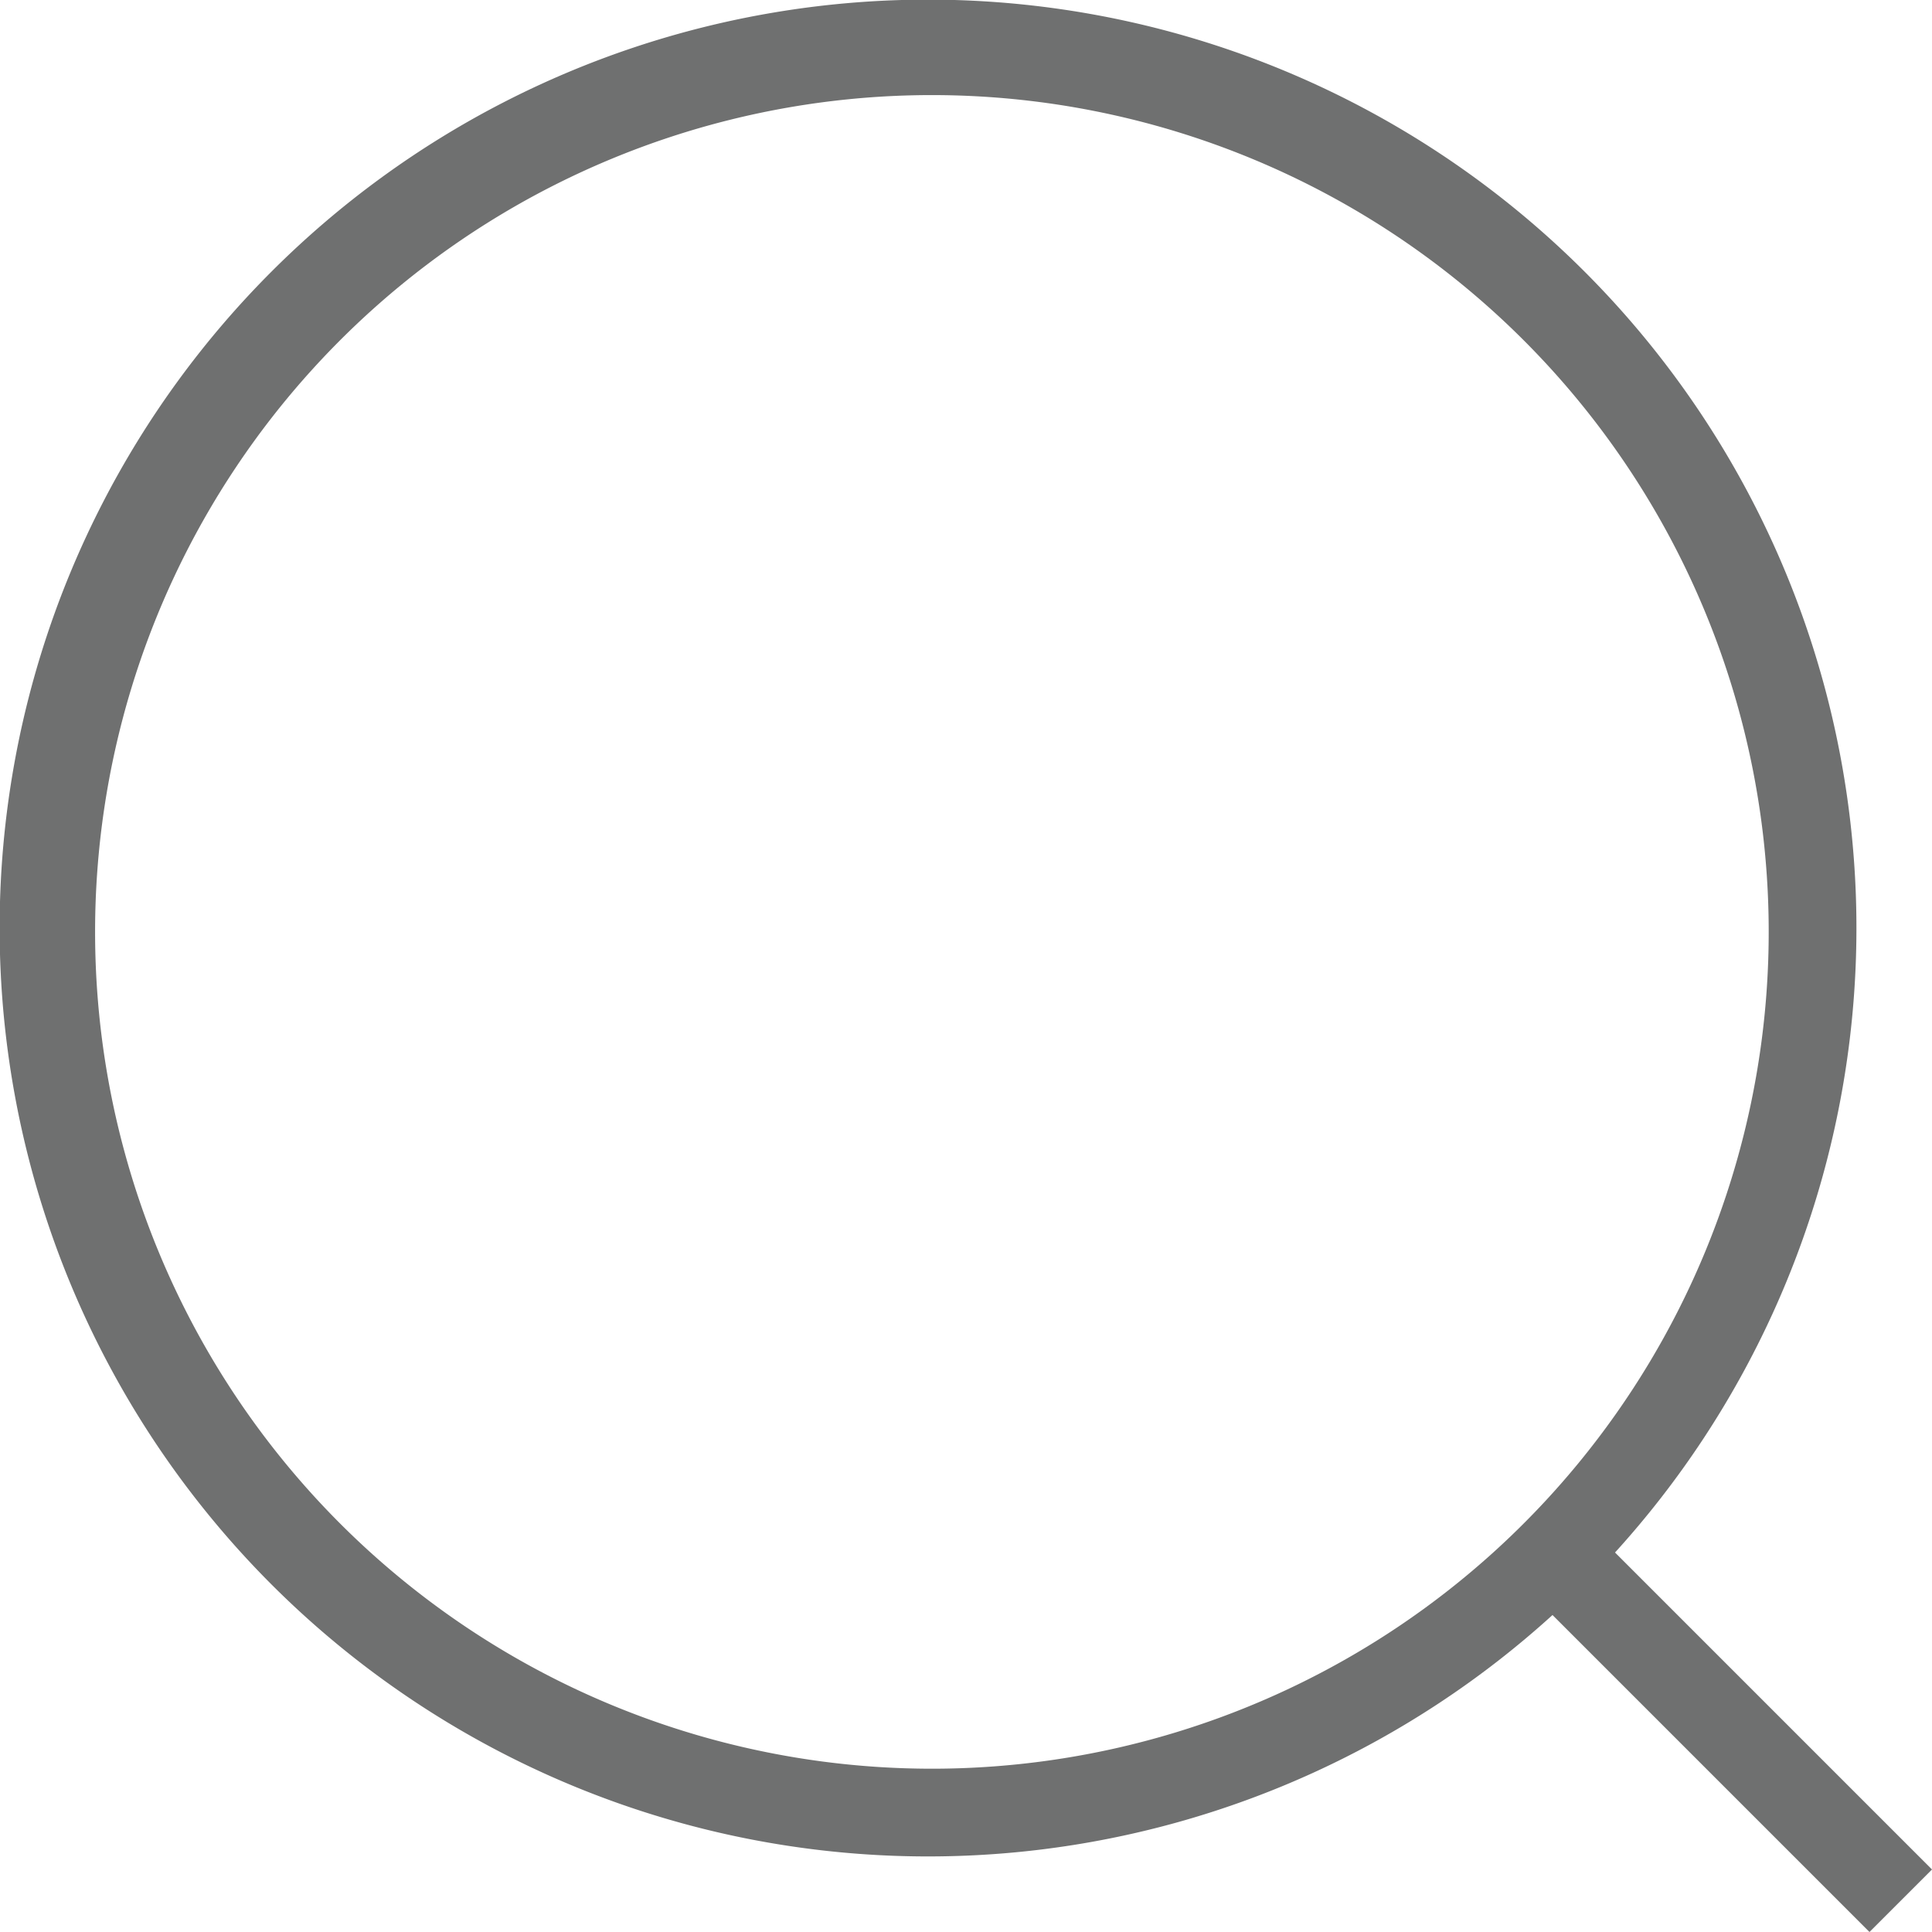 <svg xmlns="http://www.w3.org/2000/svg" width="17.676" height="17.676" viewBox="0 0 17.676 17.676">
    <path data-name="21 Magnify, Search, Zoom" d="m19.517 18.945-2.9-2.9a8.494 8.494 0 1 0-.572.572l2.9 2.9zM2.711 10.367a7.656 7.656 0 1 1 7.656 7.656 7.656 7.656 0 0 1-7.656-7.656z" transform="translate(-1.841 -1.841)" style="fill:#6f7070"/>
</svg>
